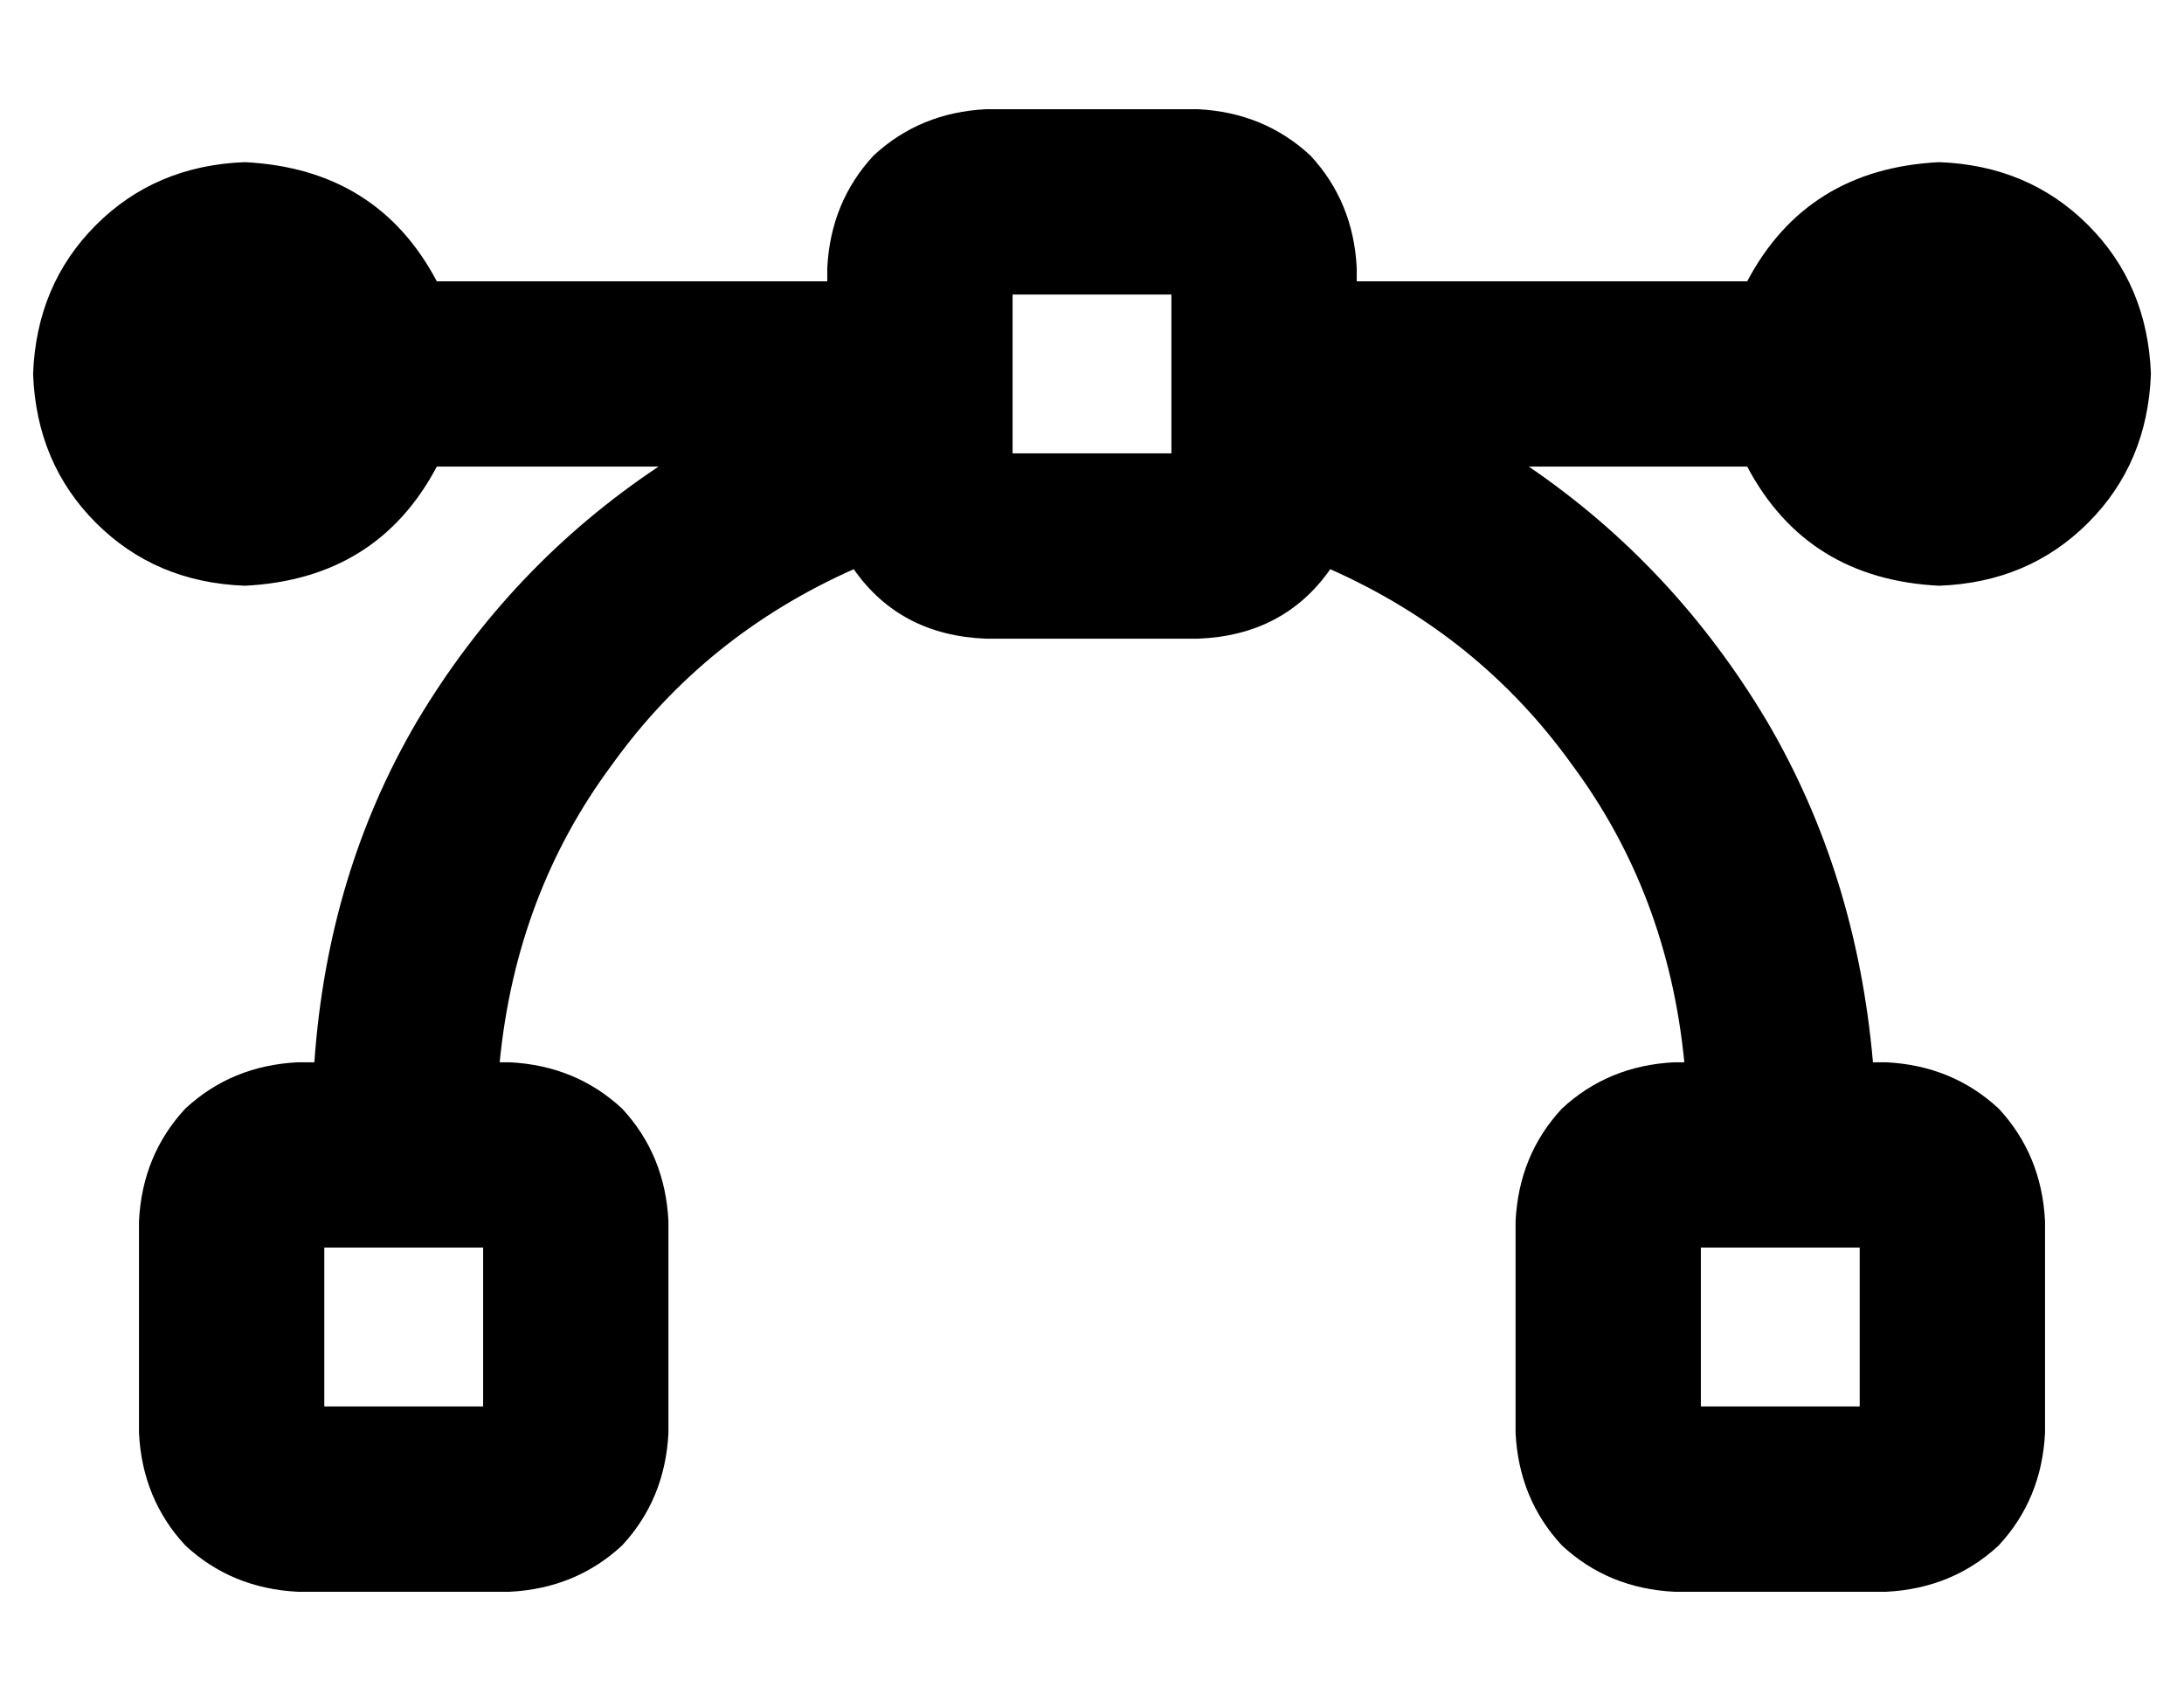 <?xml version="1.0" standalone="no"?>
<!DOCTYPE svg PUBLIC "-//W3C//DTD SVG 1.1//EN" "http://www.w3.org/Graphics/SVG/1.1/DTD/svg11.dtd" >
<svg xmlns="http://www.w3.org/2000/svg" xmlns:xlink="http://www.w3.org/1999/xlink" version="1.1" viewBox="-10 -40 660 512">
   <path fill="currentColor"
d="M296 97v-48v48v-48h48v0v48v0h-48v0zM288 -7q-20 1 -34 14v0v0q-13 14 -14 34v4v0h-118v0q-18 -34 -58 -36q-27 1 -45 19t-19 45q1 27 19 45t45 19q40 -2 58 -36h67v0q-45 30 -73 77q-27 46 -31 103h-5v0q-20 1 -34 14q-13 14 -14 34v64v0q1 20 14 34q14 13 34 14h64v0
q20 -1 34 -14q13 -14 14 -34v-64v0q-1 -20 -14 -34q-14 -13 -34 -14h-3v0q5 -51 34 -90q28 -39 73 -59q14 20 40 21h64v0q26 -1 40 -21q45 20 73 59q29 39 34 90h-3v0q-20 1 -34 14q-13 14 -14 34v64v0q1 20 14 34q14 13 34 14h64v0q20 -1 34 -14q13 -14 14 -34v-64v0
q-1 -20 -14 -34q-14 -13 -34 -14h-4v0q-5 -57 -32 -103q-28 -47 -72 -77h66v0q18 34 58 36q27 -1 45 -19t19 -45q-1 -27 -19 -45t-45 -19q-40 2 -58 36h-118v0v-4v0q-1 -20 -14 -34q-14 -13 -34 -14h-64v0zM88 337h48h-48h48v48v0h-48v0v-48v0zM504 385v-48v48v-48h48v0v48
v0h-48v0z" />
</svg>
